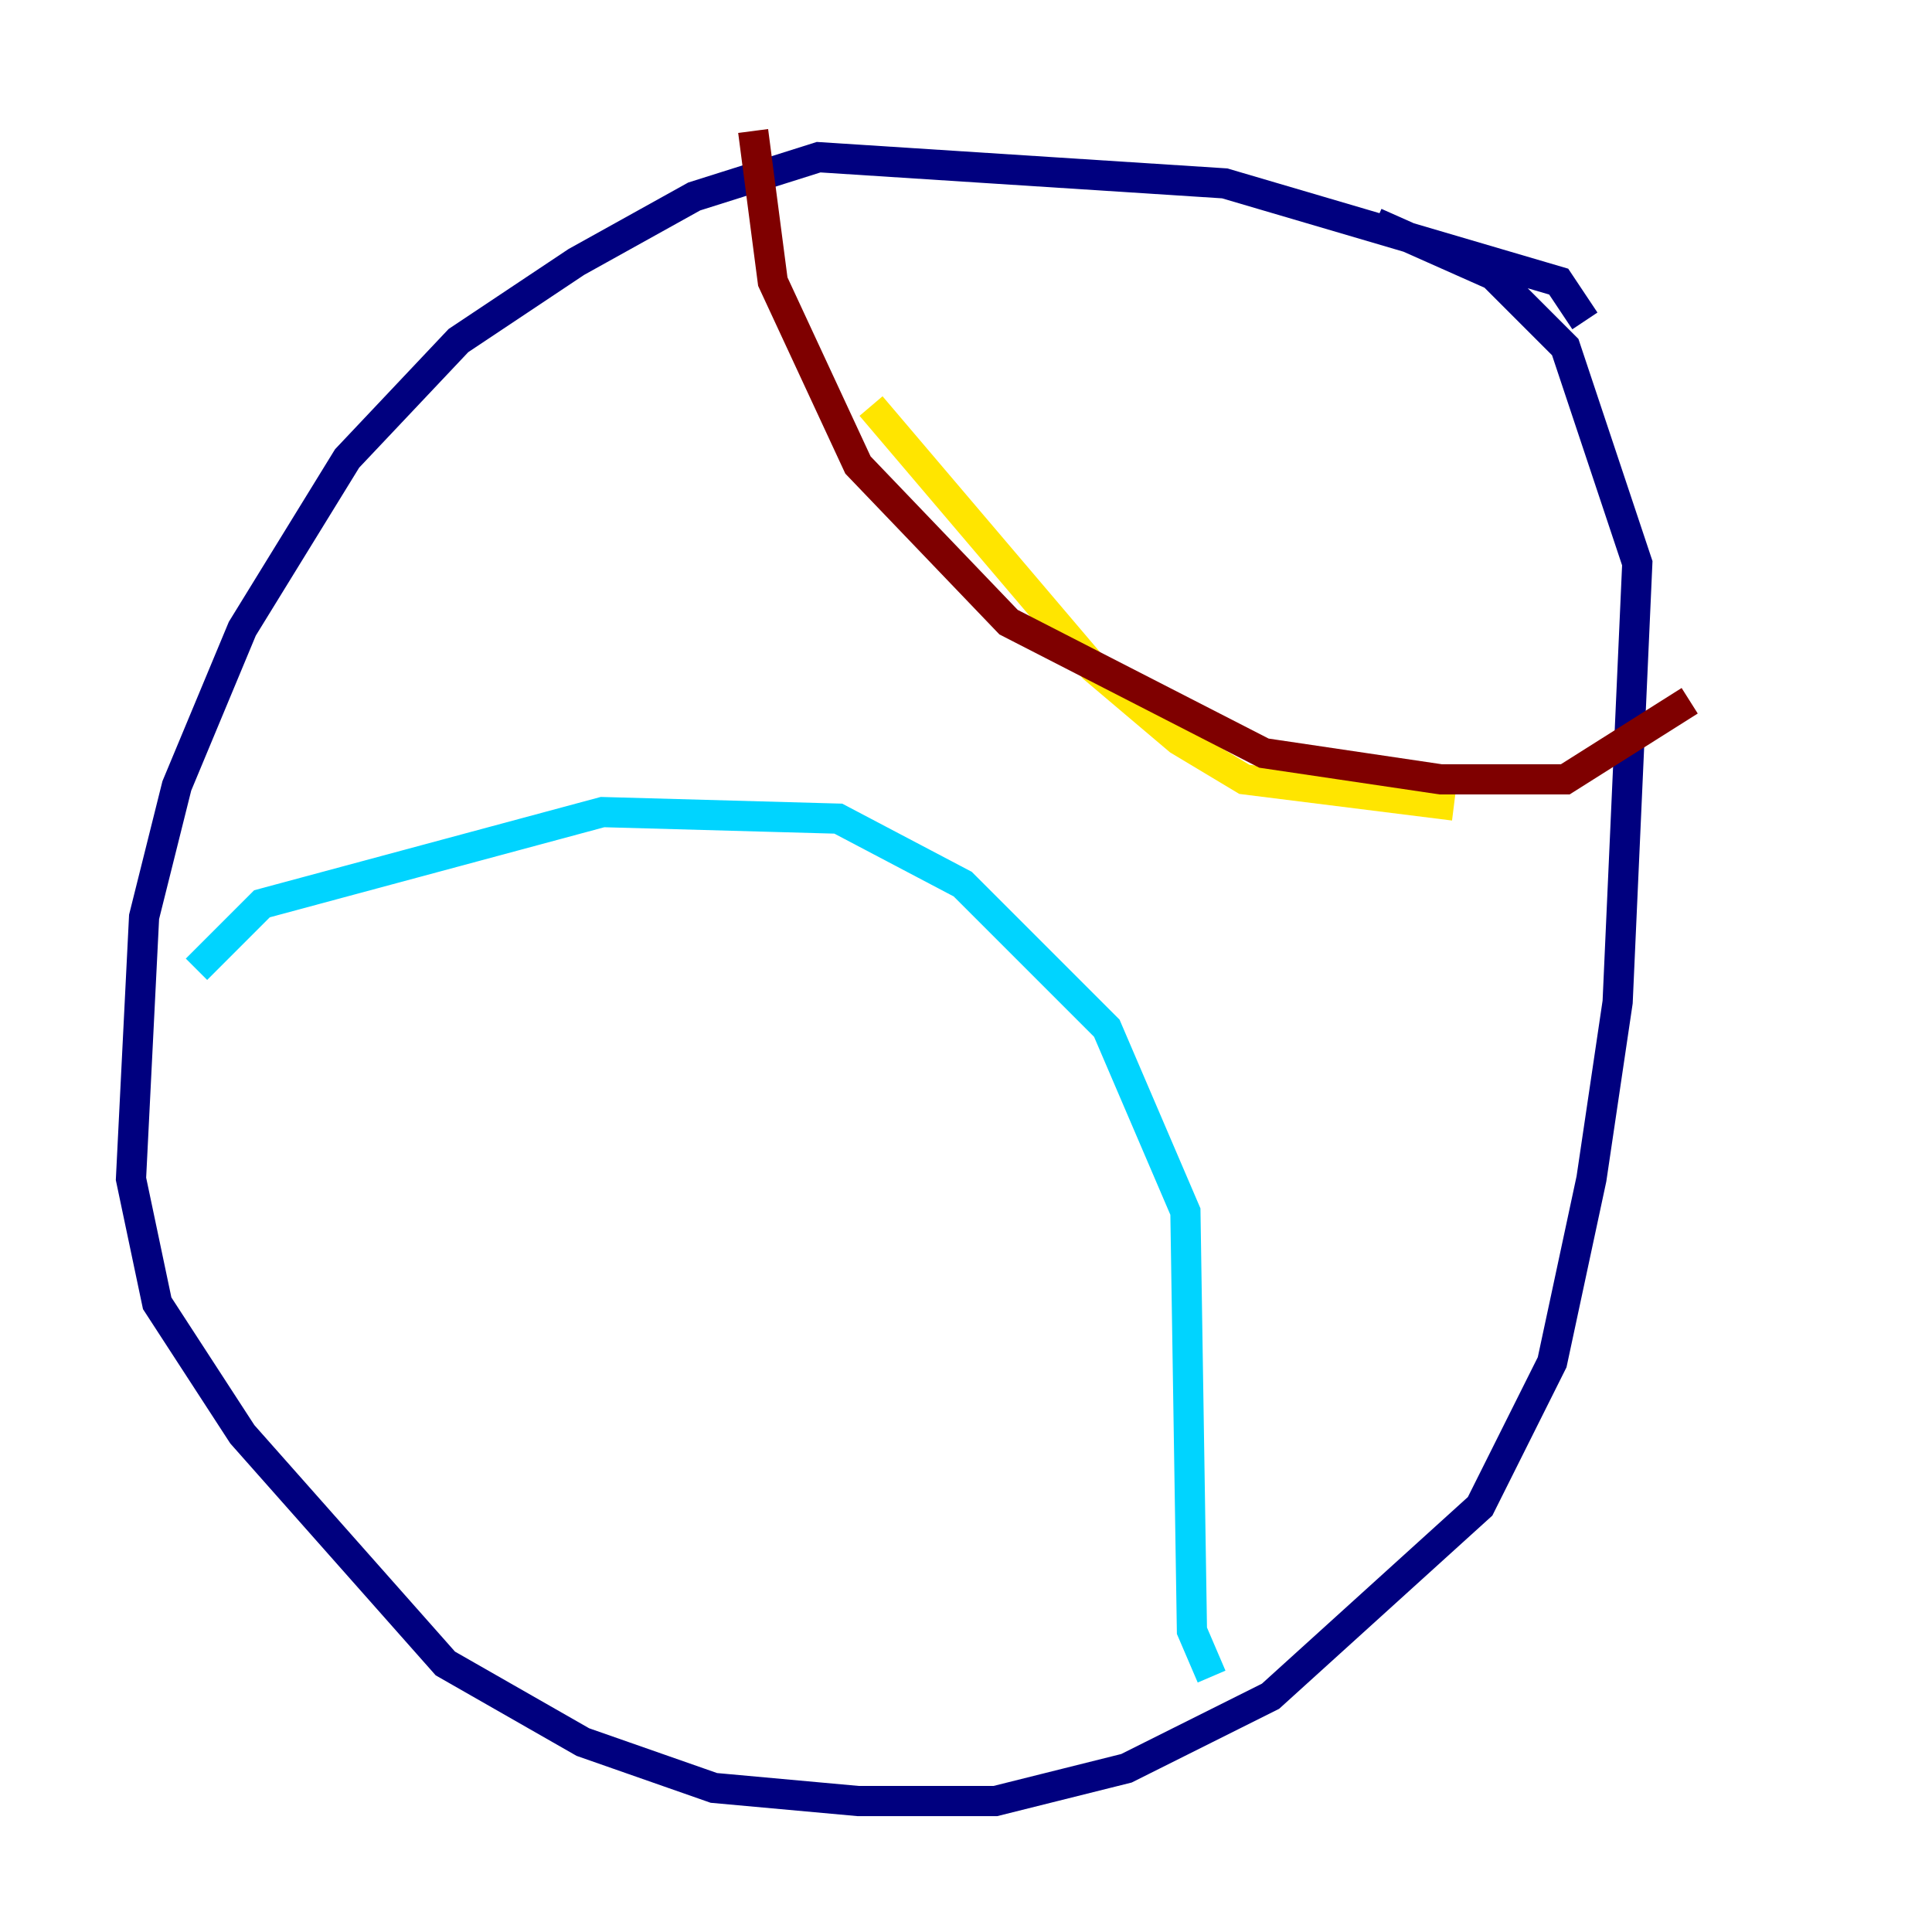<?xml version="1.0" encoding="utf-8" ?>
<svg baseProfile="tiny" height="128" version="1.2" viewBox="0,0,128,128" width="128" xmlns="http://www.w3.org/2000/svg" xmlns:ev="http://www.w3.org/2001/xml-events" xmlns:xlink="http://www.w3.org/1999/xlink"><defs /><polyline fill="none" points="105.003,21.261 103.268,18.658 81.139,12.149 54.237,10.414 45.993,13.017 38.183,17.356 30.373,22.563 22.997,30.373 16.054,41.654 11.715,52.068 9.546,60.746 8.678,78.102 10.414,86.346 16.054,95.024 29.505,110.21 38.617,115.417 47.295,118.454 56.841,119.322 65.953,119.322 74.63,117.153 84.176,112.38 98.061,99.797 102.834,90.251 105.437,78.102 107.173,66.386 108.475,37.315 103.702,22.997 98.929,18.224 91.119,14.752" stroke="#00007f" stroke-width="2" /><polyline fill="none" points="13.017,64.217 17.356,59.878 39.919,53.803 55.539,54.237 63.783,58.576 73.329,68.122 78.536,80.271 78.969,108.041 80.271,111.078" stroke="#00d4ff" stroke-width="2" /><polyline fill="none" points="57.709,26.902 72.461,44.258 78.102,49.031 82.441,51.634 96.325,53.37" stroke="#ffe500" stroke-width="2" /><polyline fill="none" points="49.898,8.678 51.2,18.658 56.841,30.807 66.82,41.22 83.742,49.898 95.458,51.634 103.702,51.634 111.946,46.427" stroke="#7f0000" stroke-width="2" /></svg>